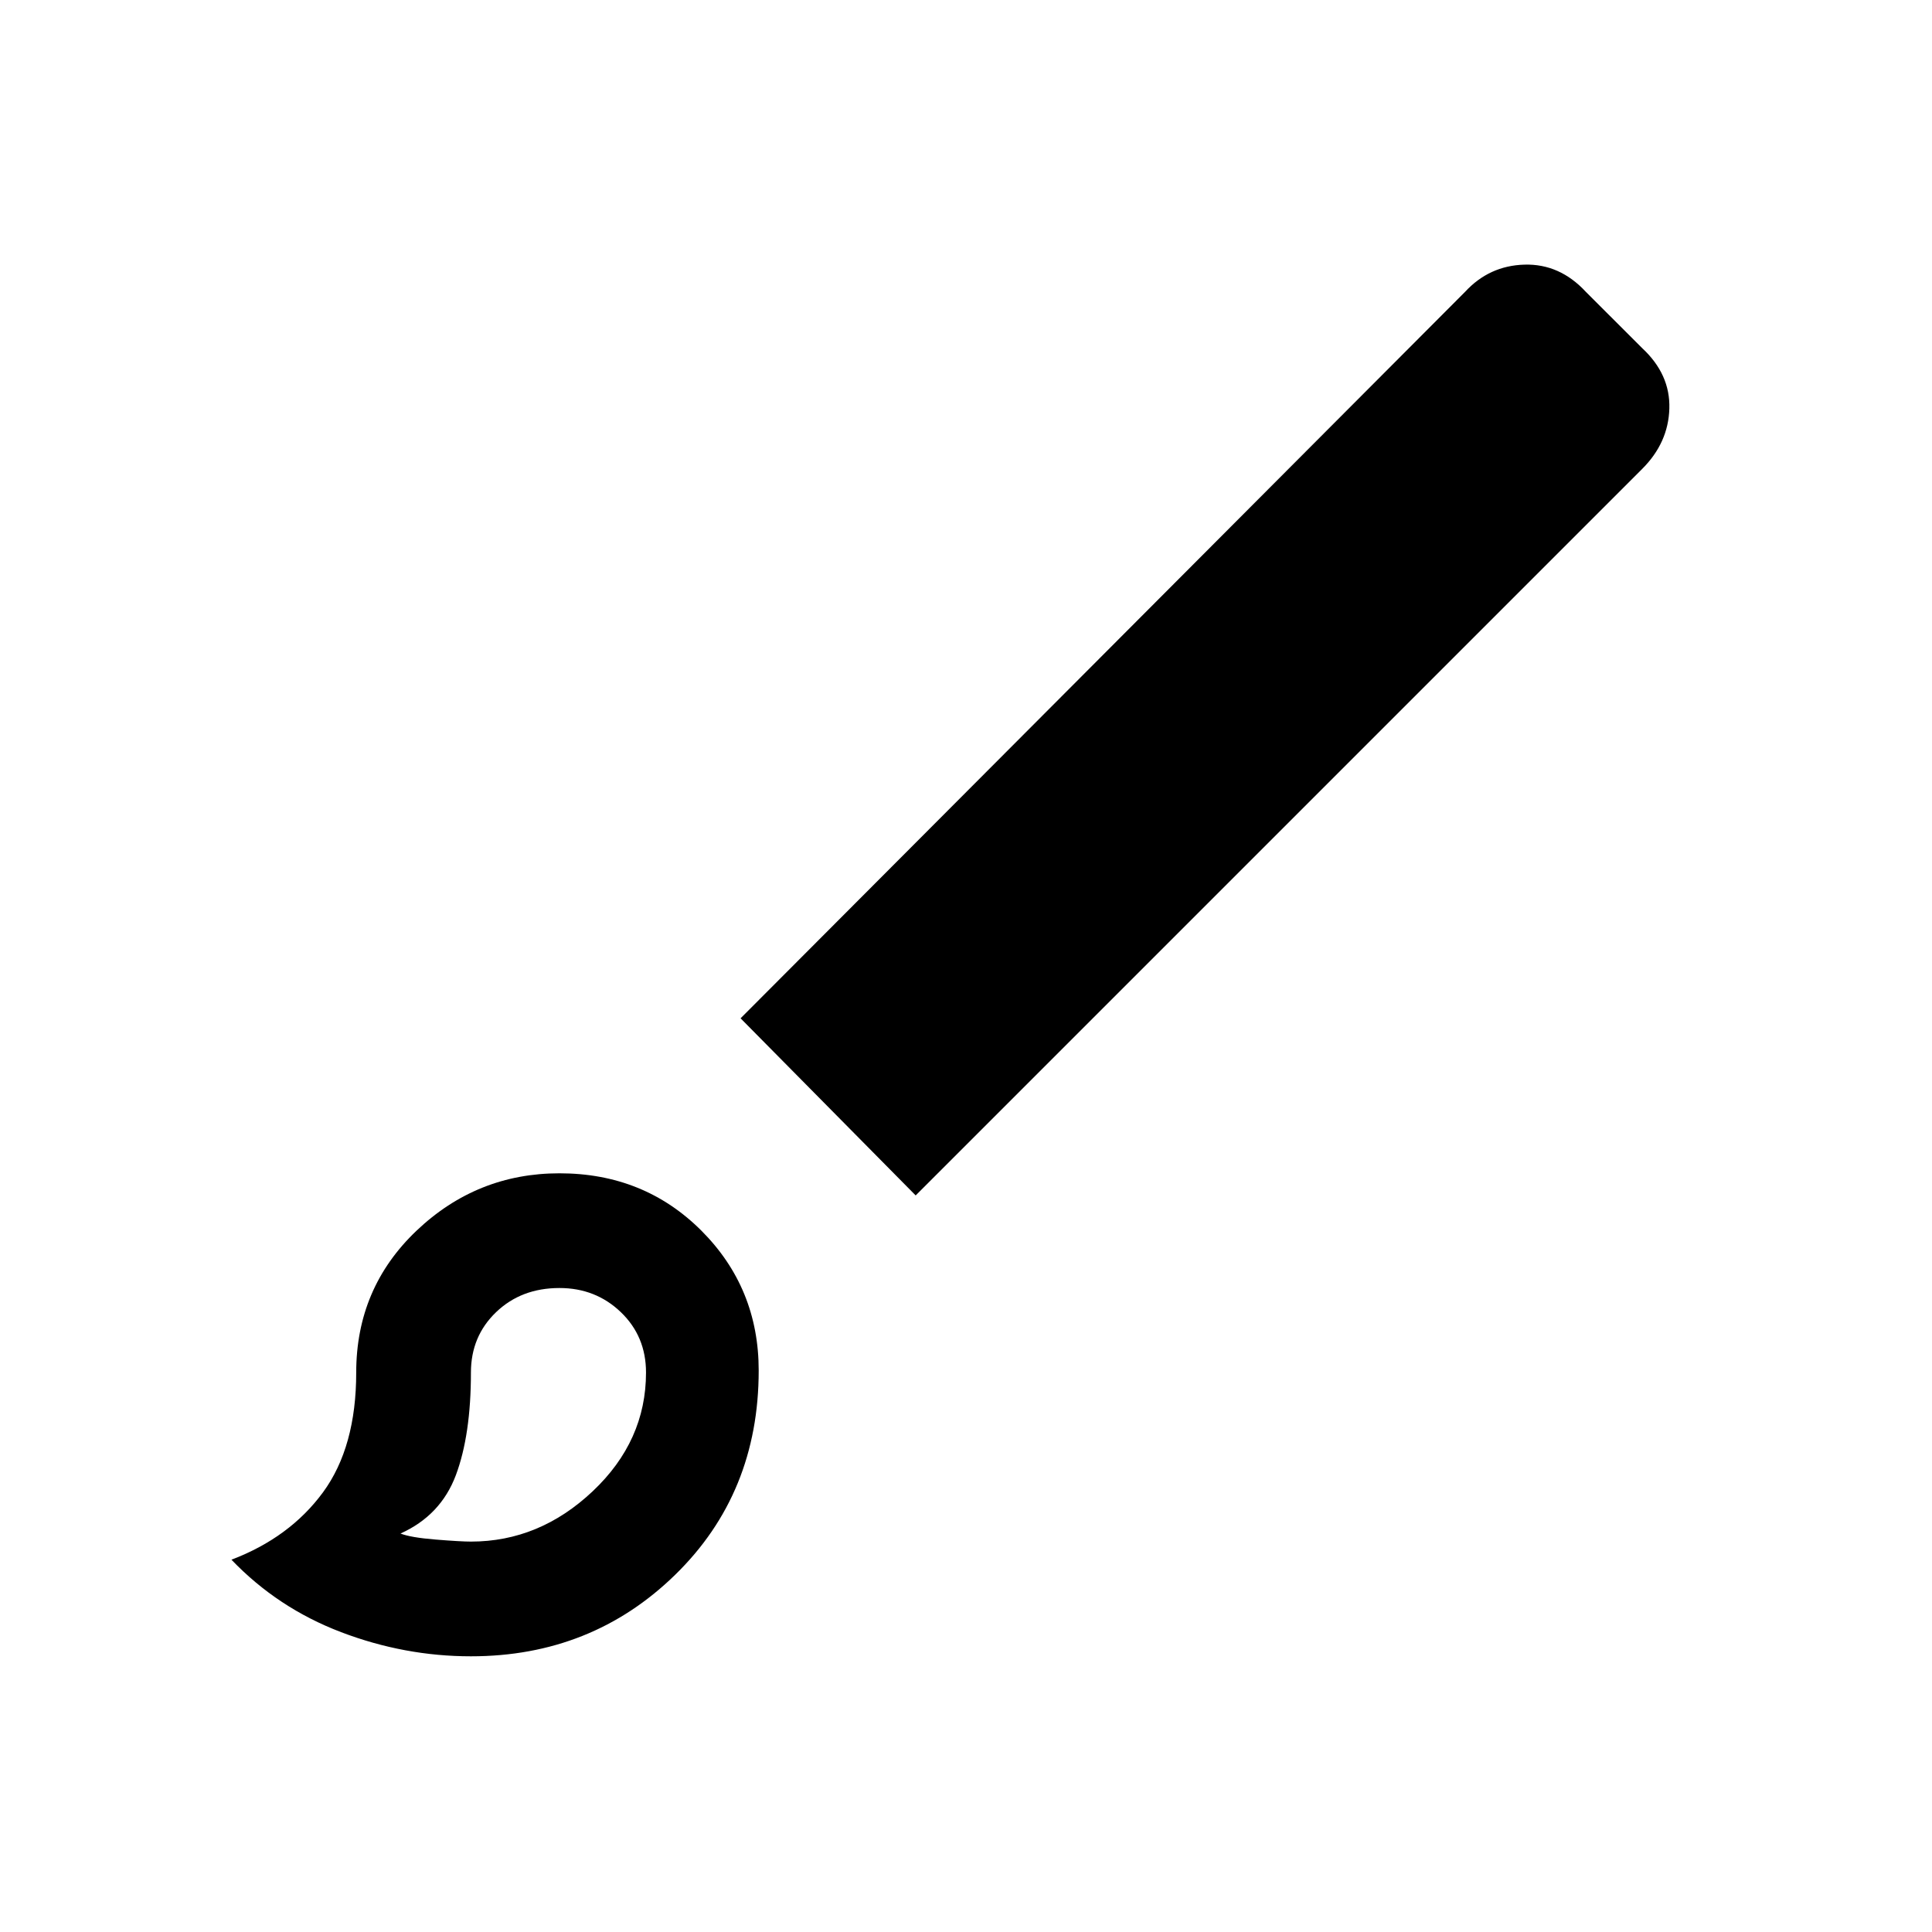 <svg xmlns="http://www.w3.org/2000/svg" height="40" width="40"><path d="M9.75 34.292q-1.375 0-2.688-.5-1.312-.5-2.27-1.5Q6 31.833 6.688 30.896q.687-.938.687-2.479 0-1.75 1.25-2.938 1.25-1.187 2.958-1.187 1.75 0 2.938 1.187 1.187 1.188 1.187 2.896 0 2.542-1.729 4.229-1.729 1.688-4.229 1.688Zm0-2.375q1.417 0 2.521-1.042 1.104-1.042 1.104-2.458 0-.75-.521-1.25t-1.271-.5q-.791 0-1.312.5t-.521 1.25q0 1.291-.312 2.125-.313.833-1.146 1.208.208.083.729.125.521.042.729.042Zm9.208-7.167-3.625-3.667 15-15.041q.5-.542 1.229-.563.73-.021 1.271.563L34 7.208q.583.542.562 1.25-.02.709-.562 1.25Zm-7.375 3.667Z"/></svg>